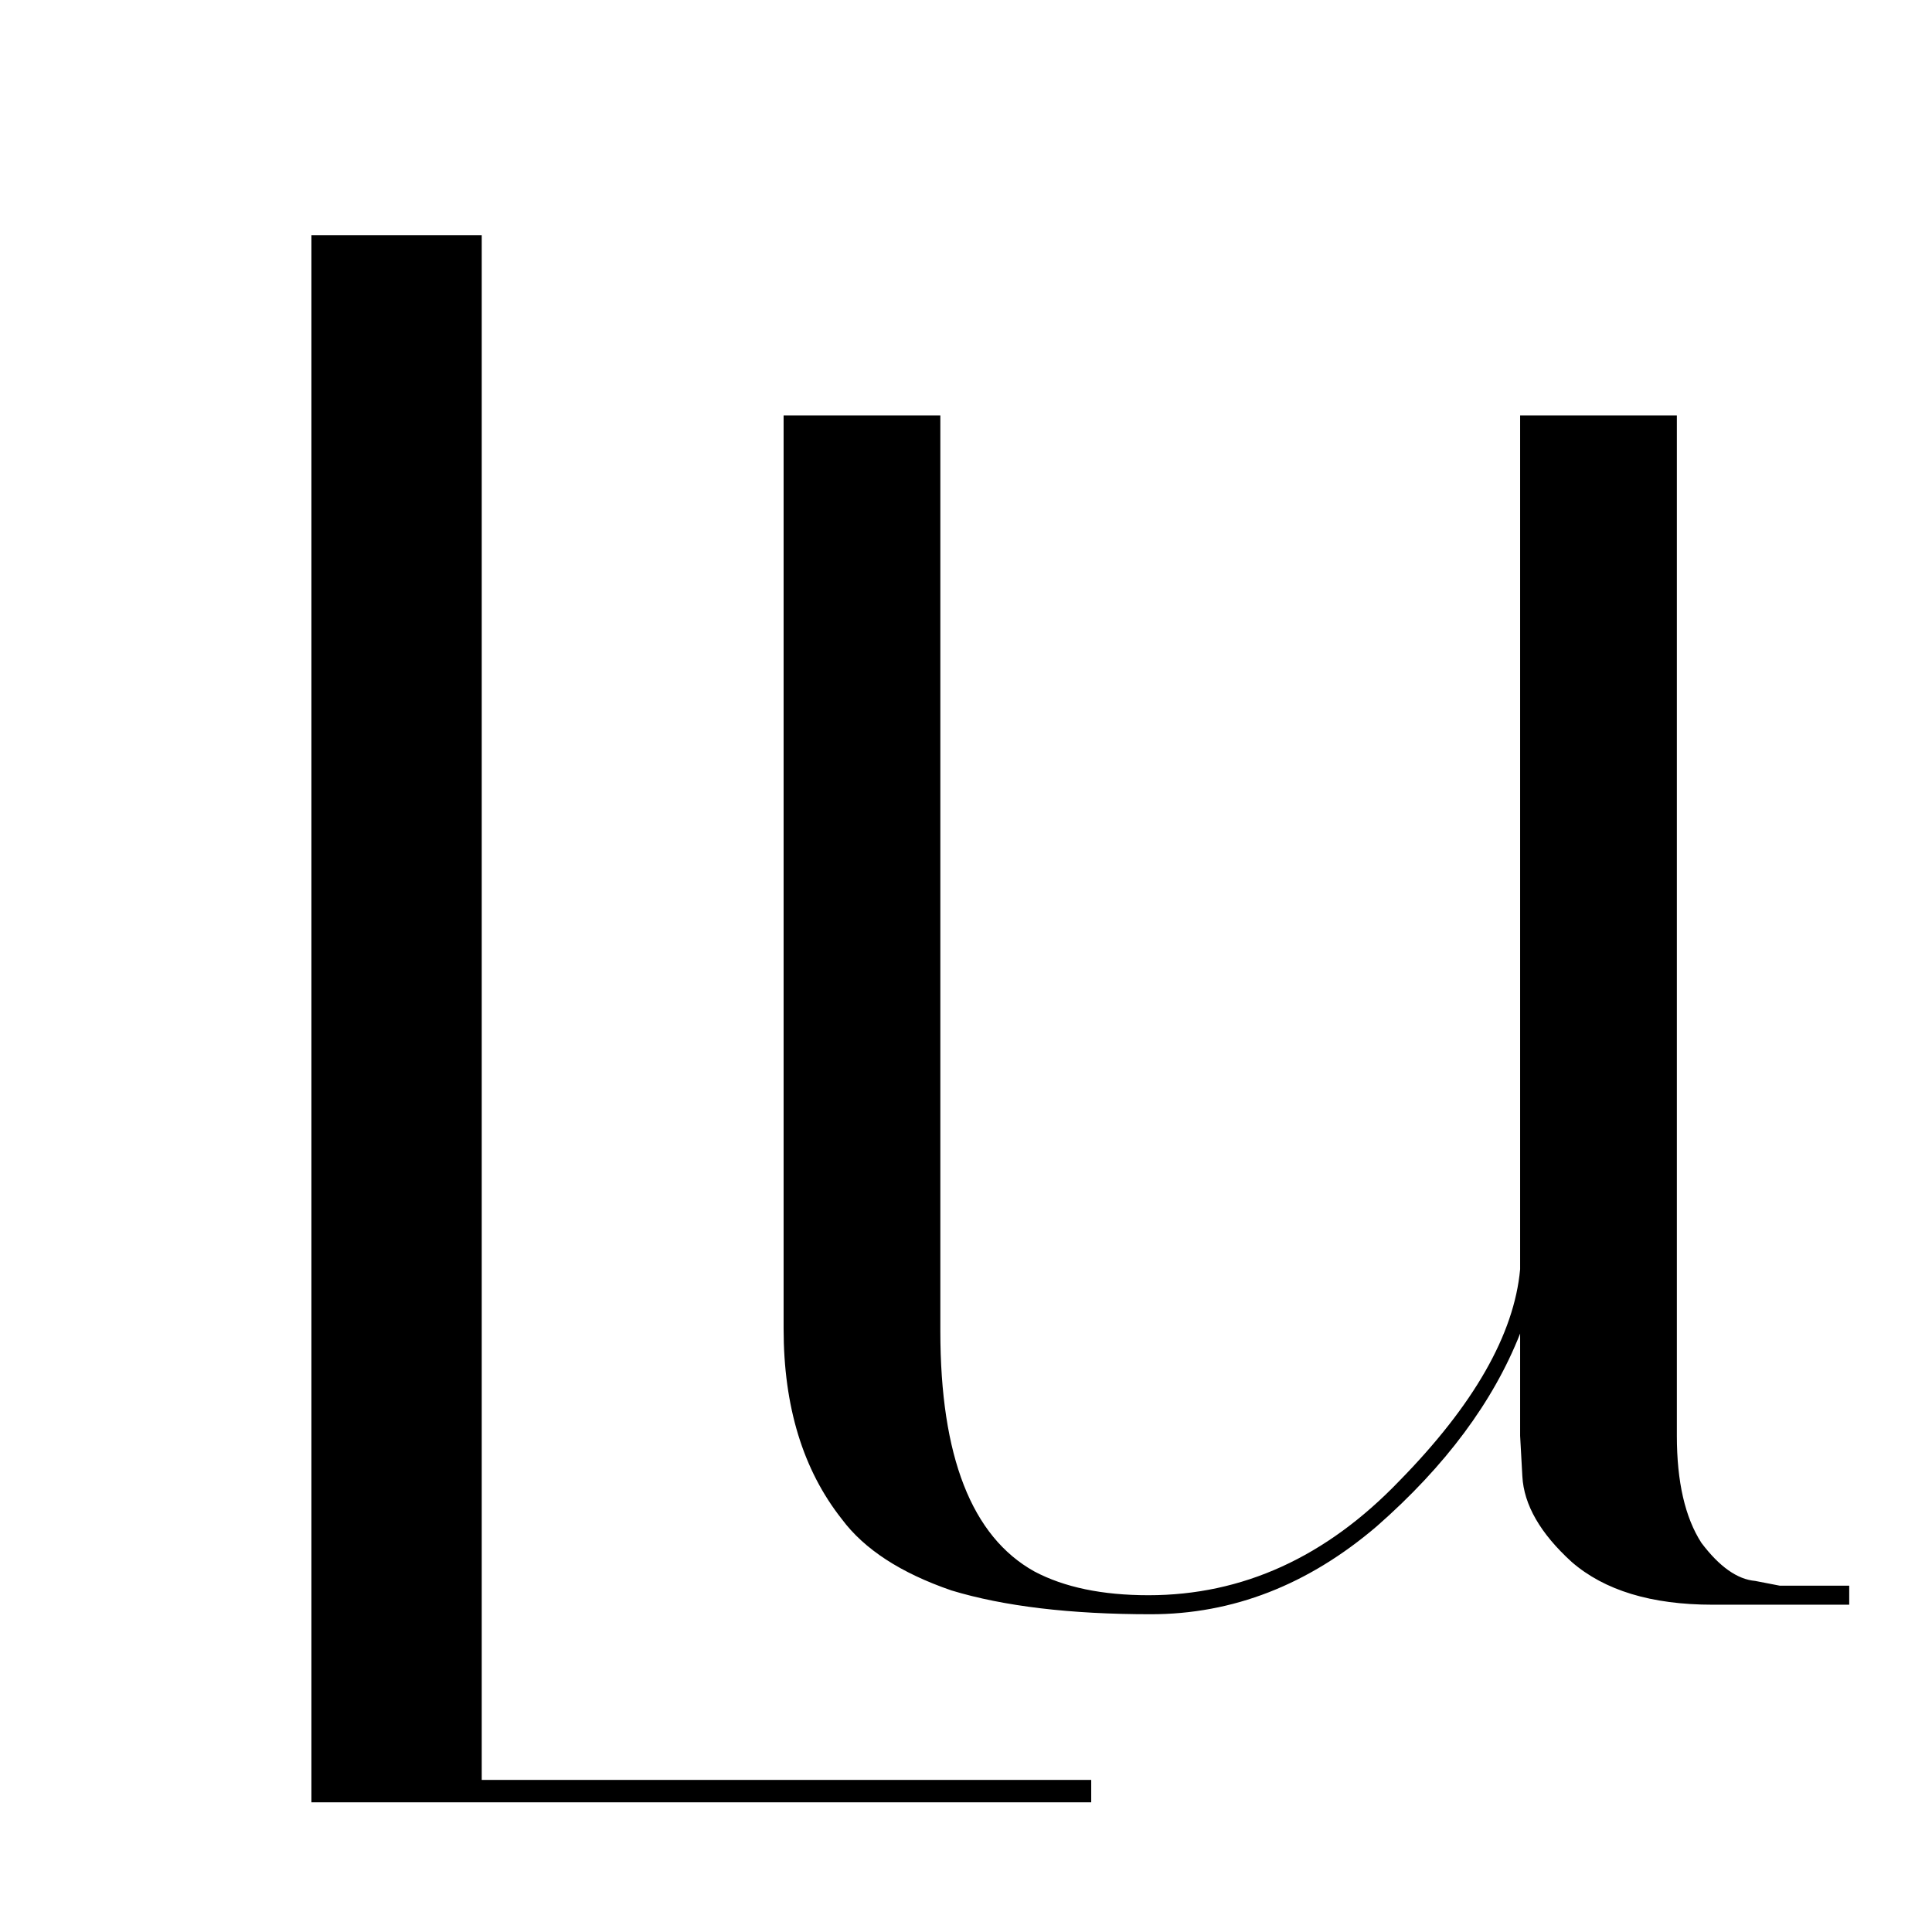 <svg width="32" height="32" viewBox="0 0 32 32" fill="none" xmlns="http://www.w3.org/2000/svg">
<rect x="0" y="0" width="32" height="32" fill="#808080" stroke="none"/>
<g clip-path="url(#clip0_72_7)">
<rect width="32" height="32" fill="white"/>
<path d="M18.074 29.852H5.158V3.895H7.979V29.481H18.074V29.852Z" fill="black"/>
<path d="M15.575 22.048C15.575 24.123 16.094 25.45 17.132 26.028C17.626 26.29 18.256 26.422 19.023 26.422C20.58 26.422 21.965 25.791 23.176 24.53C24.412 23.27 25.079 22.101 25.178 21.024L25.178 6.88H27.774L27.774 23.782C27.774 24.544 27.91 25.135 28.181 25.555C28.478 25.949 28.775 26.159 29.071 26.185L29.479 26.264H30.629V26.579H28.367C27.353 26.579 26.575 26.343 26.031 25.87C25.512 25.397 25.24 24.924 25.215 24.452L25.178 23.782V22.088C24.733 23.217 23.942 24.281 22.805 25.279C21.668 26.251 20.419 26.737 19.06 26.737C17.725 26.737 16.625 26.605 15.76 26.343C14.919 26.054 14.314 25.66 13.943 25.161C13.3 24.347 12.979 23.296 12.979 22.009L12.979 6.88L15.575 6.88L15.575 22.048Z" fill="black"/>
</g>
<defs>
<clipPath id="clip0_72_7">
<rect width="32" height="32" fill="white"/>
</clipPath>
</defs>
</svg>
